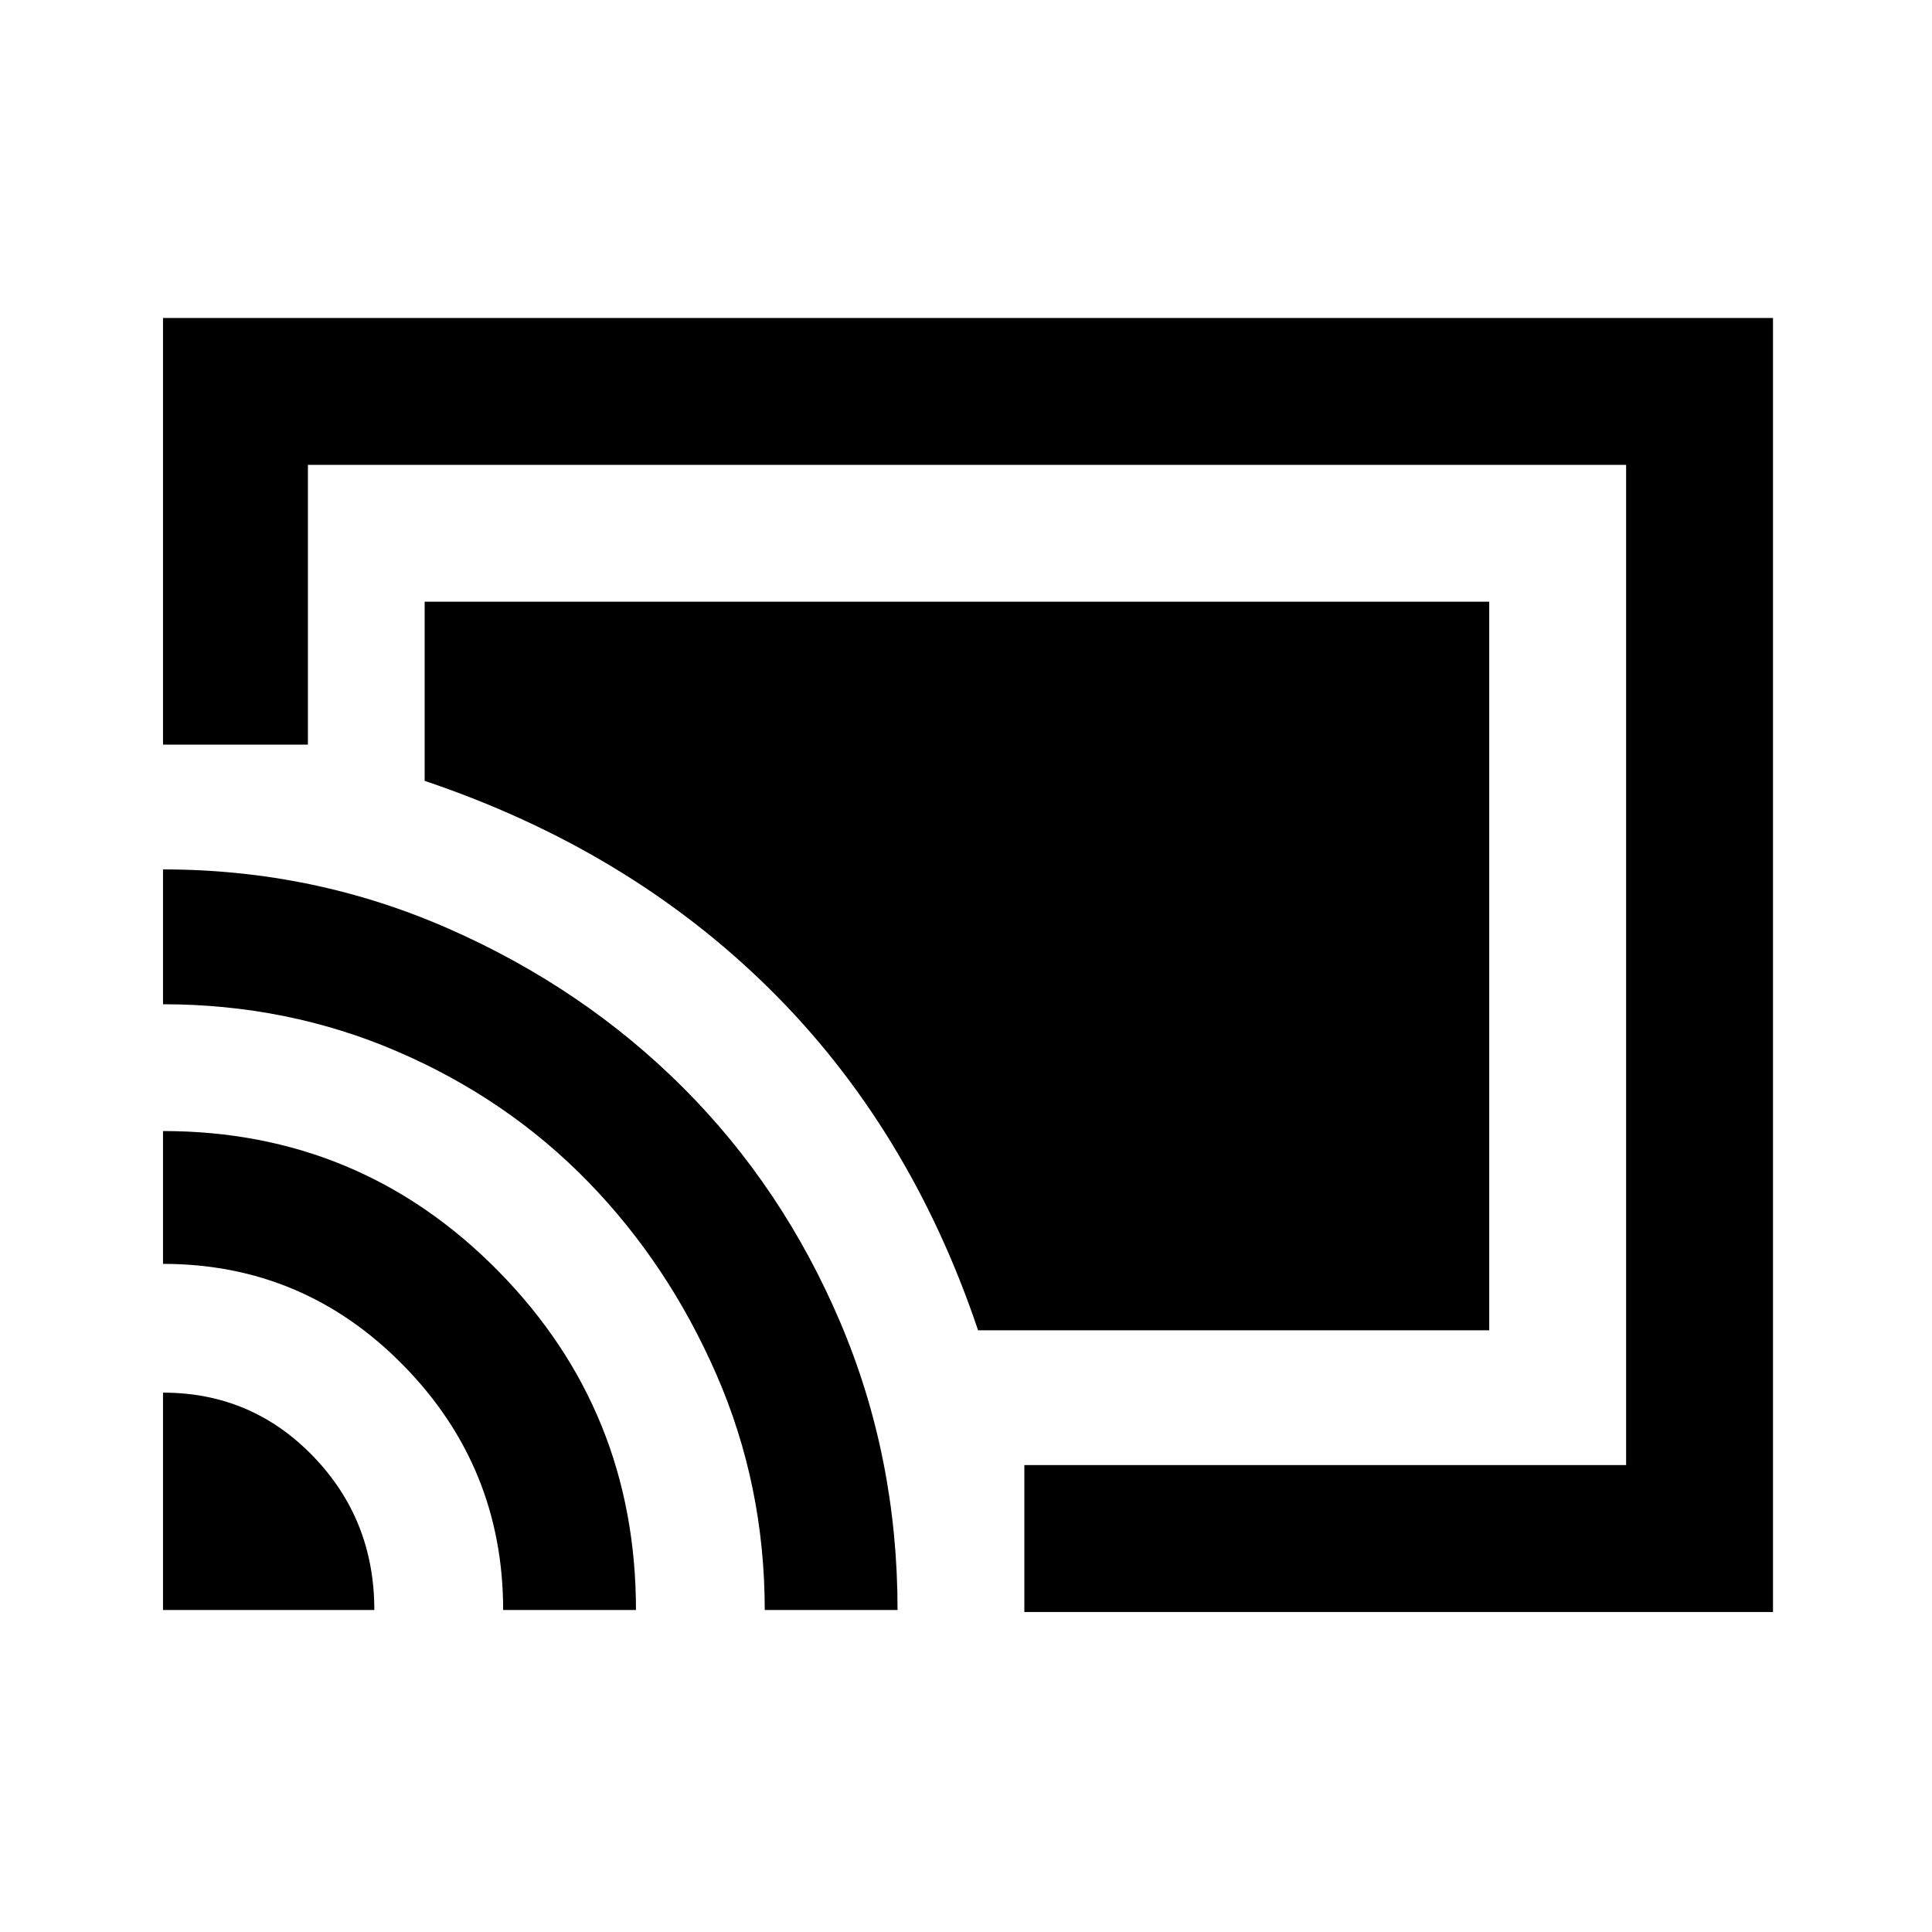 <svg xmlns="http://www.w3.org/2000/svg" height="40" width="40"><path d="M30.833 12.458H8.792v3.709q4.208 1.416 7.125 4.291 2.916 2.875 4.333 7.084h10.583ZM3.375 6.583h33.333v26.792h-15.5v-3.042h12.459V9.625H6.375v5.792h-3Zm0 26.75H7.75q0-1.875-1.271-3.187-1.271-1.313-3.104-1.313Zm7.042 0h2.75q0-4.125-2.855-7.021-2.854-2.895-6.937-2.895v2.75q2.917 0 4.979 2.104 2.063 2.104 2.063 5.062ZM3.375 18v2.792q2.583 0 4.854.979t3.938 2.687q1.666 1.709 2.666 4 1 2.292 1 4.875h2.75q0-3.166-1.187-5.958-1.188-2.792-3.25-4.854-2.063-2.063-4.854-3.292Q6.5 18 3.375 18Zm15.167 3.5Z"/></svg>